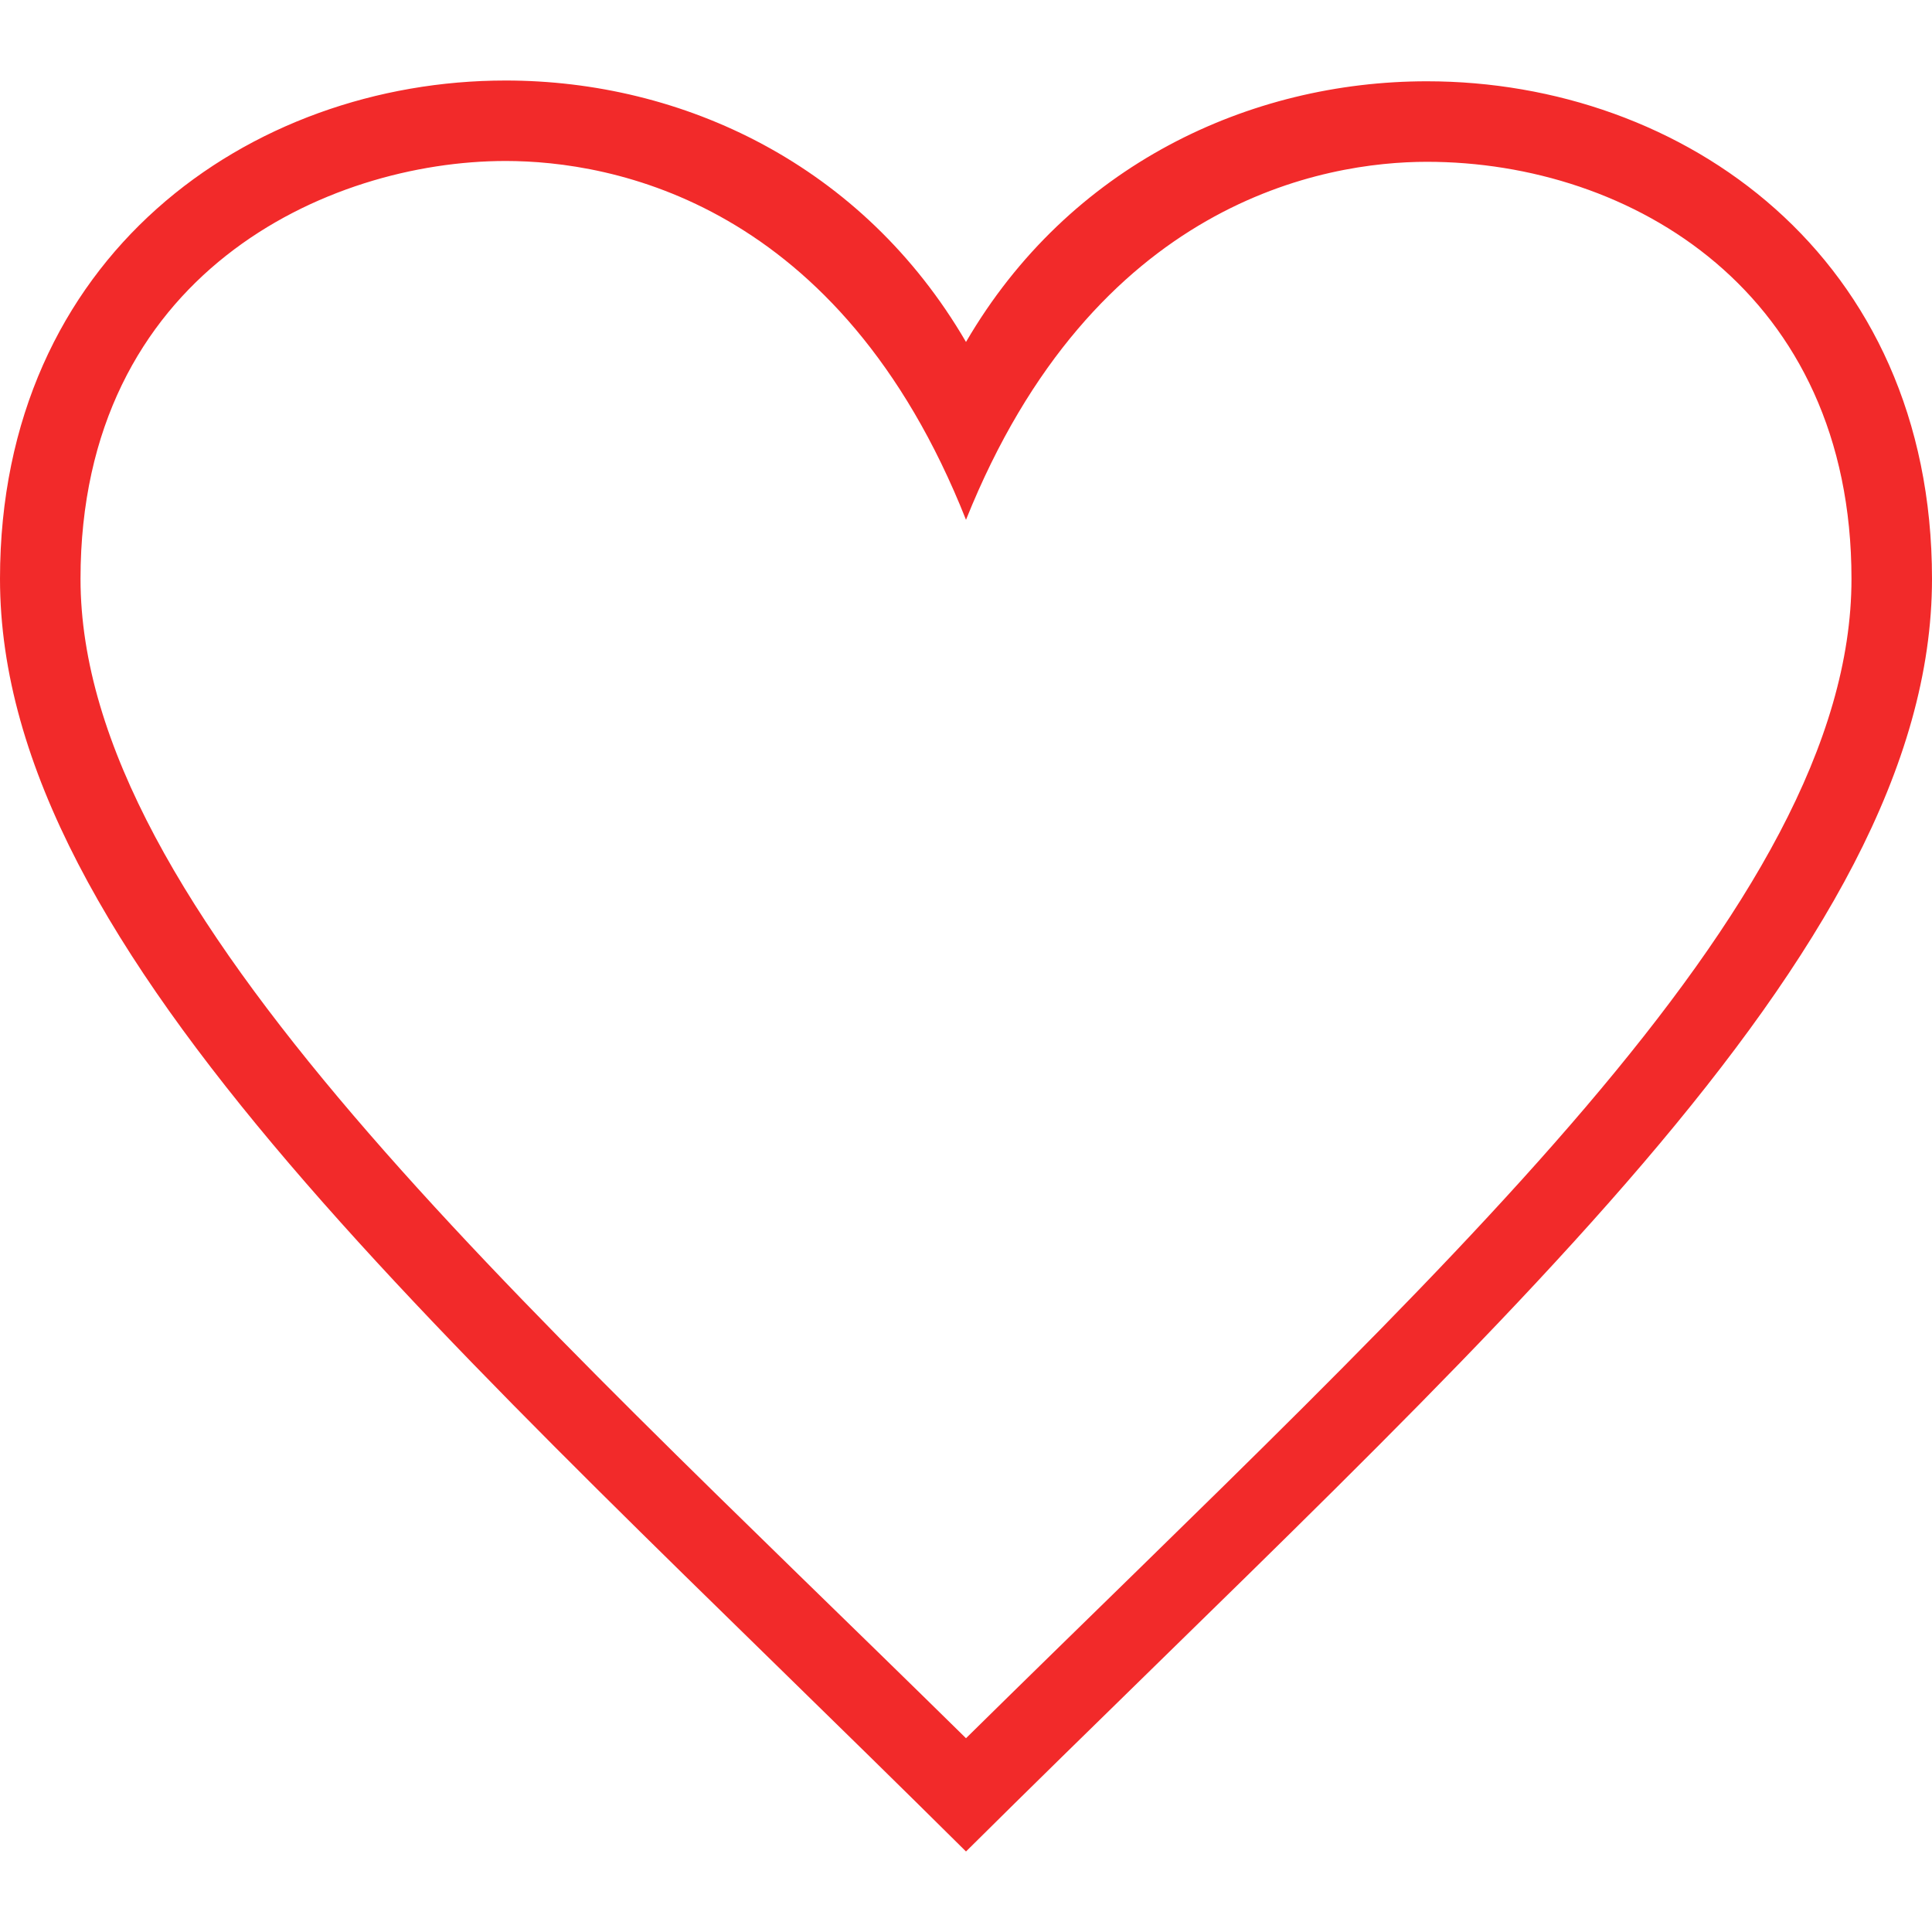 <svg width="40" height="40" viewBox="0 0 40 40" fill="none" xmlns="http://www.w3.org/2000/svg">
<path fill-rule="evenodd" clip-rule="evenodd" d="M20 35.988C10.617 26.757 1.667 18.827 1.667 11.985C1.667 5.667 6.78 3.333 10.468 3.333C12.655 3.333 17.387 4.168 20 10.762C22.65 4.148 27.44 3.35 29.543 3.35C33.777 3.35 38.333 6.052 38.333 11.985C38.333 18.767 29.773 26.36 20 35.988ZM29.543 1.683C25.872 1.683 22.133 3.42 20 7.08C17.858 3.403 14.13 1.667 10.468 1.667C5.163 1.667 0 5.312 0 11.985C0 19.753 9.285 27.7 20 38.333C30.717 27.7 40 19.753 40 11.985C40 5.3 34.842 1.683 29.543 1.683Z" fill="#F22A2A"/>
</svg>
